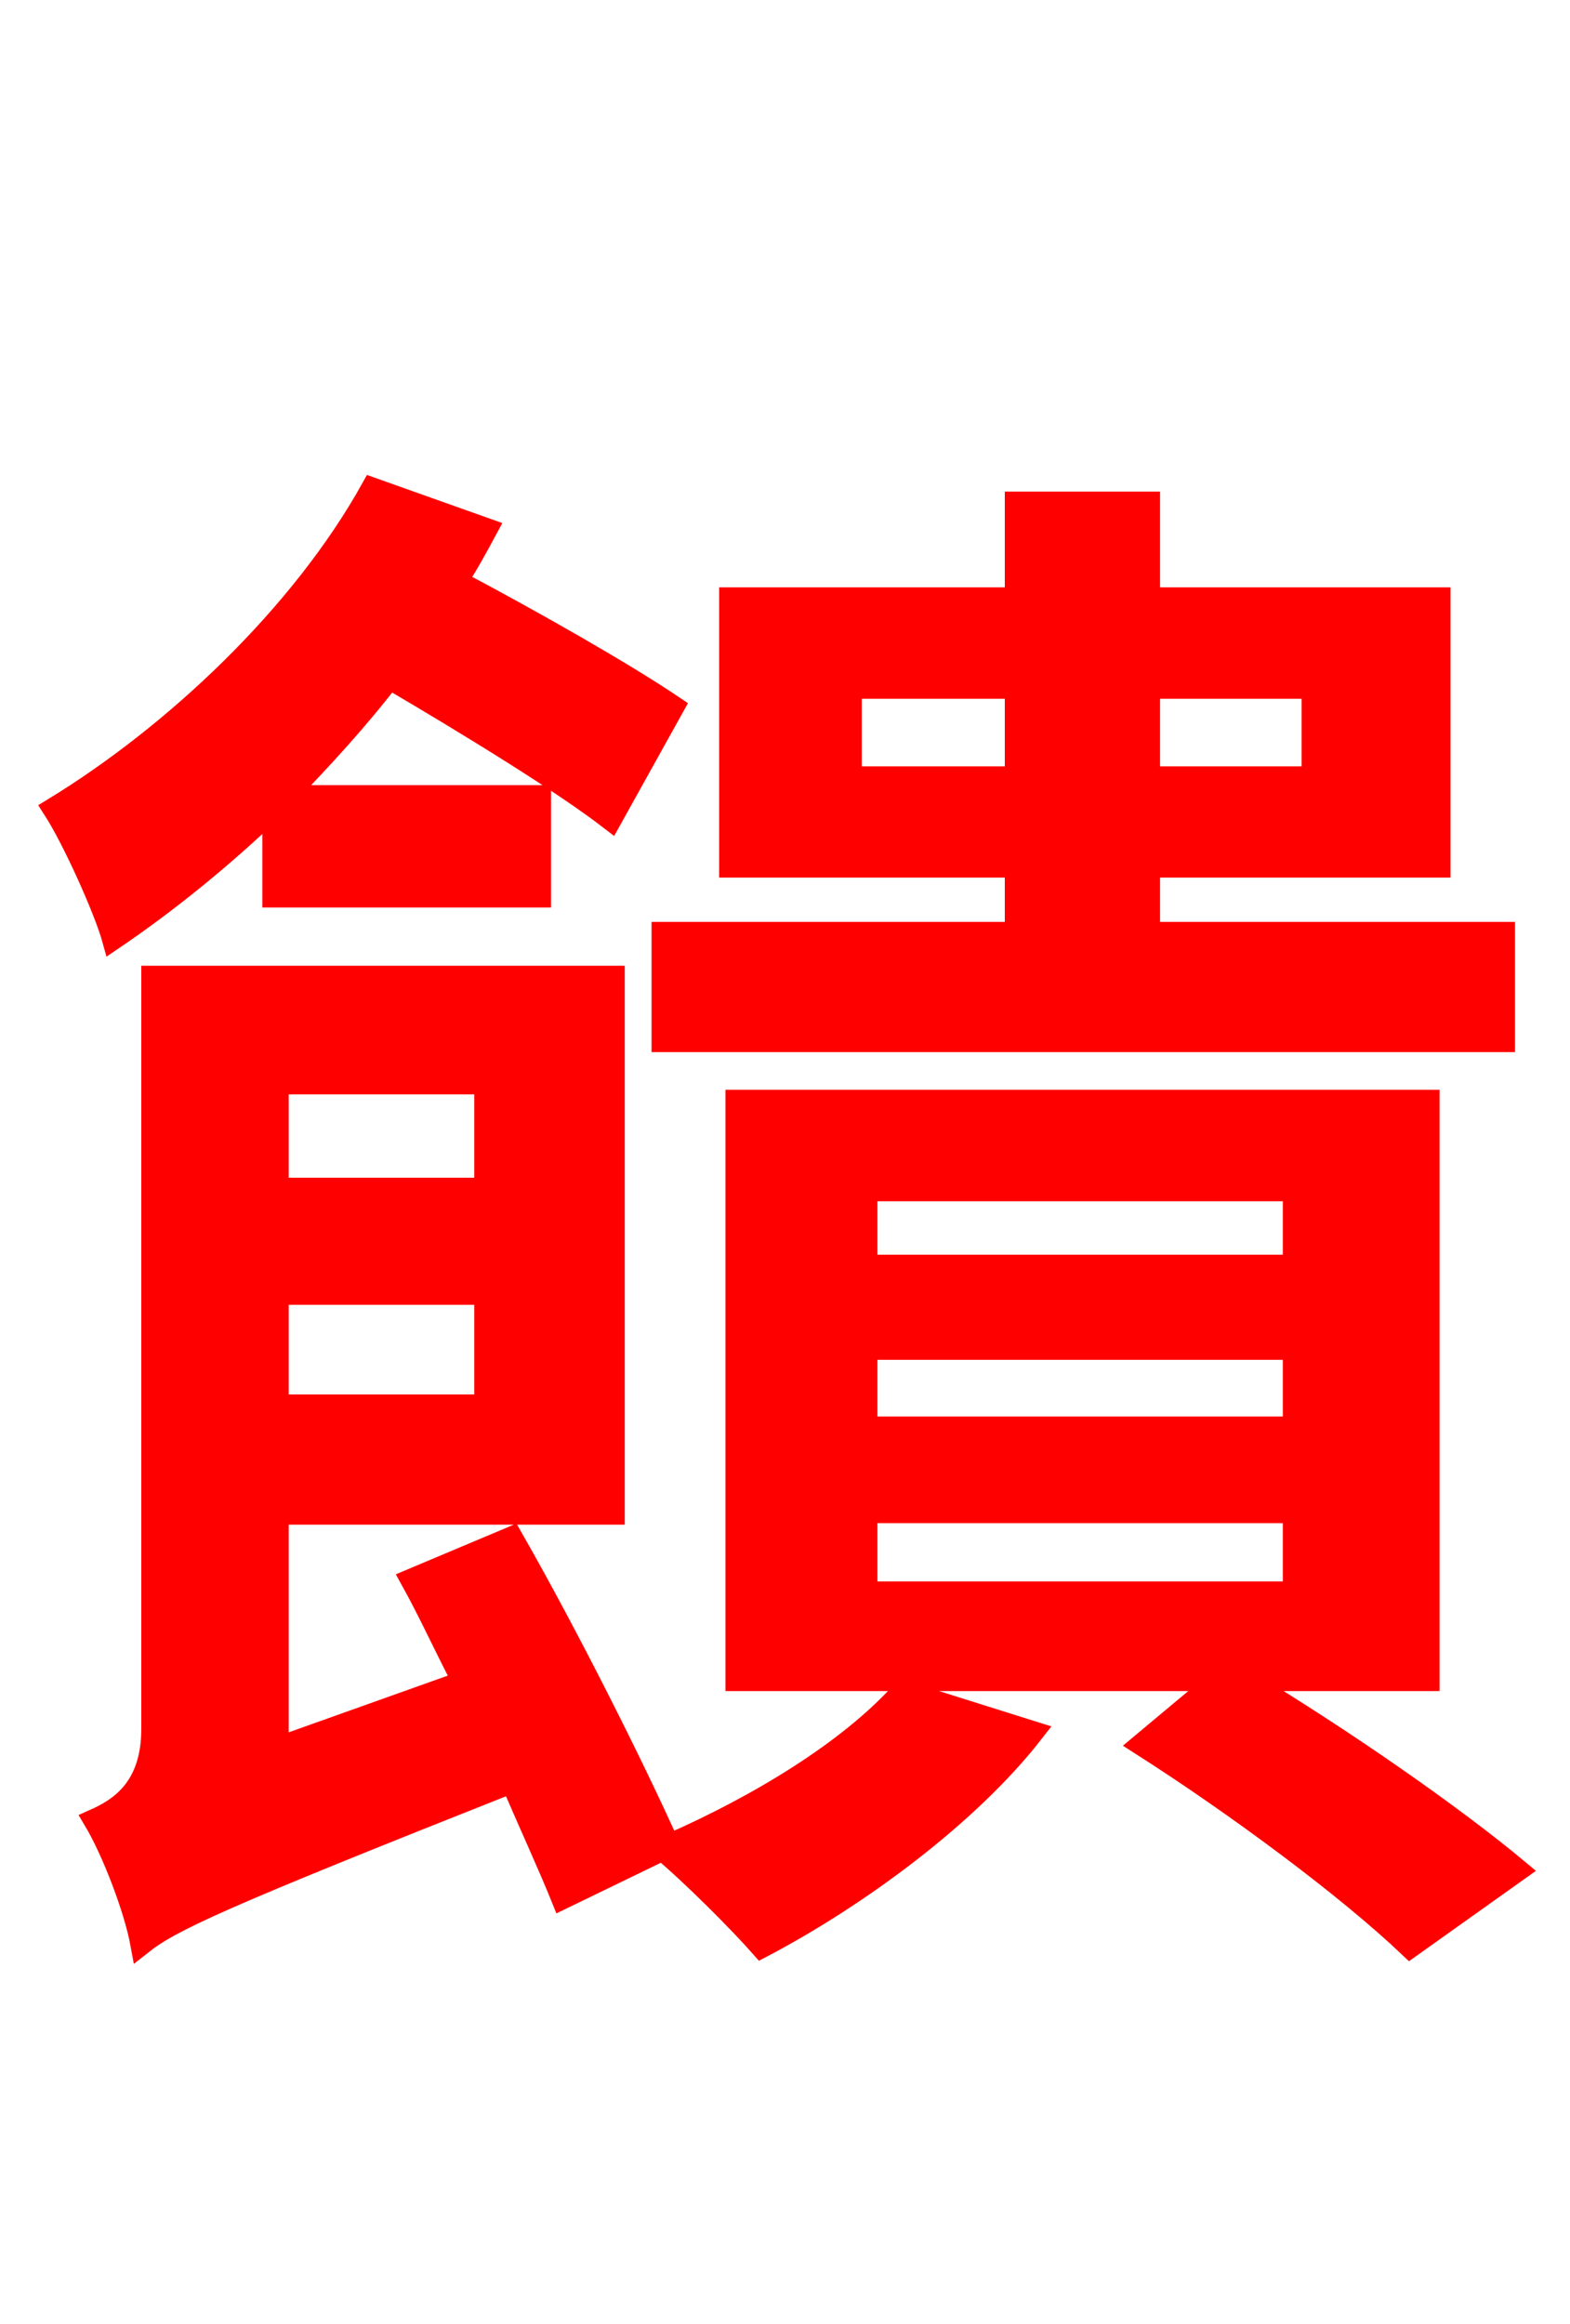 <svg xmlns="http://www.w3.org/2000/svg" xmlns:xlink="http://www.w3.org/1999/xlink" width="72" height="106.56"><path fill="red" stroke="red" d="M39.02 35.64L39.02 31.54L46.58 31.54L46.58 35.64ZM60.19 31.54L60.19 35.64L52.70 35.64L52.70 31.54ZM46.58 42.77L30.38 42.77L30.38 47.74L68.98 47.74L68.98 42.77L52.70 42.77L52.70 39.74L66.02 39.74L66.02 27.43L52.70 27.43L52.70 23.04L46.58 23.04L46.58 27.43L33.48 27.43L33.48 39.74L46.58 39.74ZM12.53 41.11L24.77 41.11L24.77 36.50L13.10 36.50C14.76 34.78 16.42 32.98 17.86 31.10C21.53 33.26 25.78 35.86 28.01 37.58L30.89 32.40C28.66 30.89 24.48 28.51 20.95 26.64C21.46 25.85 21.89 25.06 22.32 24.26L17.06 22.39C13.82 28.22 7.99 33.70 2.45 37.08C3.38 38.52 4.82 41.76 5.18 43.06C7.63 41.40 10.22 39.31 12.53 37.08ZM22.25 49.68L22.25 54.50L12.74 54.50L12.74 49.68ZM12.74 64.44L12.74 59.33L22.25 59.33L22.25 64.44ZM18.86 72.43C19.66 73.87 20.38 75.46 21.24 77.11L12.74 80.14L12.74 69.41L28.15 69.41L28.15 44.78L6.98 44.78L6.98 79.27C6.98 82.01 5.47 82.94 4.32 83.45C5.18 84.89 6.19 87.55 6.48 89.14C7.85 88.06 10.01 87.05 23.47 81.72C24.34 83.74 25.20 85.61 25.78 87.05L30.38 84.82C31.68 85.90 33.91 88.13 34.92 89.28C39.31 86.98 44.42 83.23 47.38 79.42L41.40 77.54C38.95 80.28 34.78 82.80 30.67 84.60C29.09 81.07 26.06 75.02 23.47 70.49ZM39.74 69.34L59.33 69.34L59.33 73.01L39.74 73.01ZM39.74 61.85L59.33 61.85L59.33 65.45L39.74 65.45ZM39.74 54.58L59.33 54.58L59.33 58.03L39.74 58.03ZM65.52 77.04L65.52 50.47L33.77 50.47L33.77 77.04L55.87 77.04L52.34 79.99C56.74 82.80 61.78 86.54 64.66 89.28L69.62 85.75C66.60 83.23 61.63 79.78 57.10 77.04Z"/></svg>
